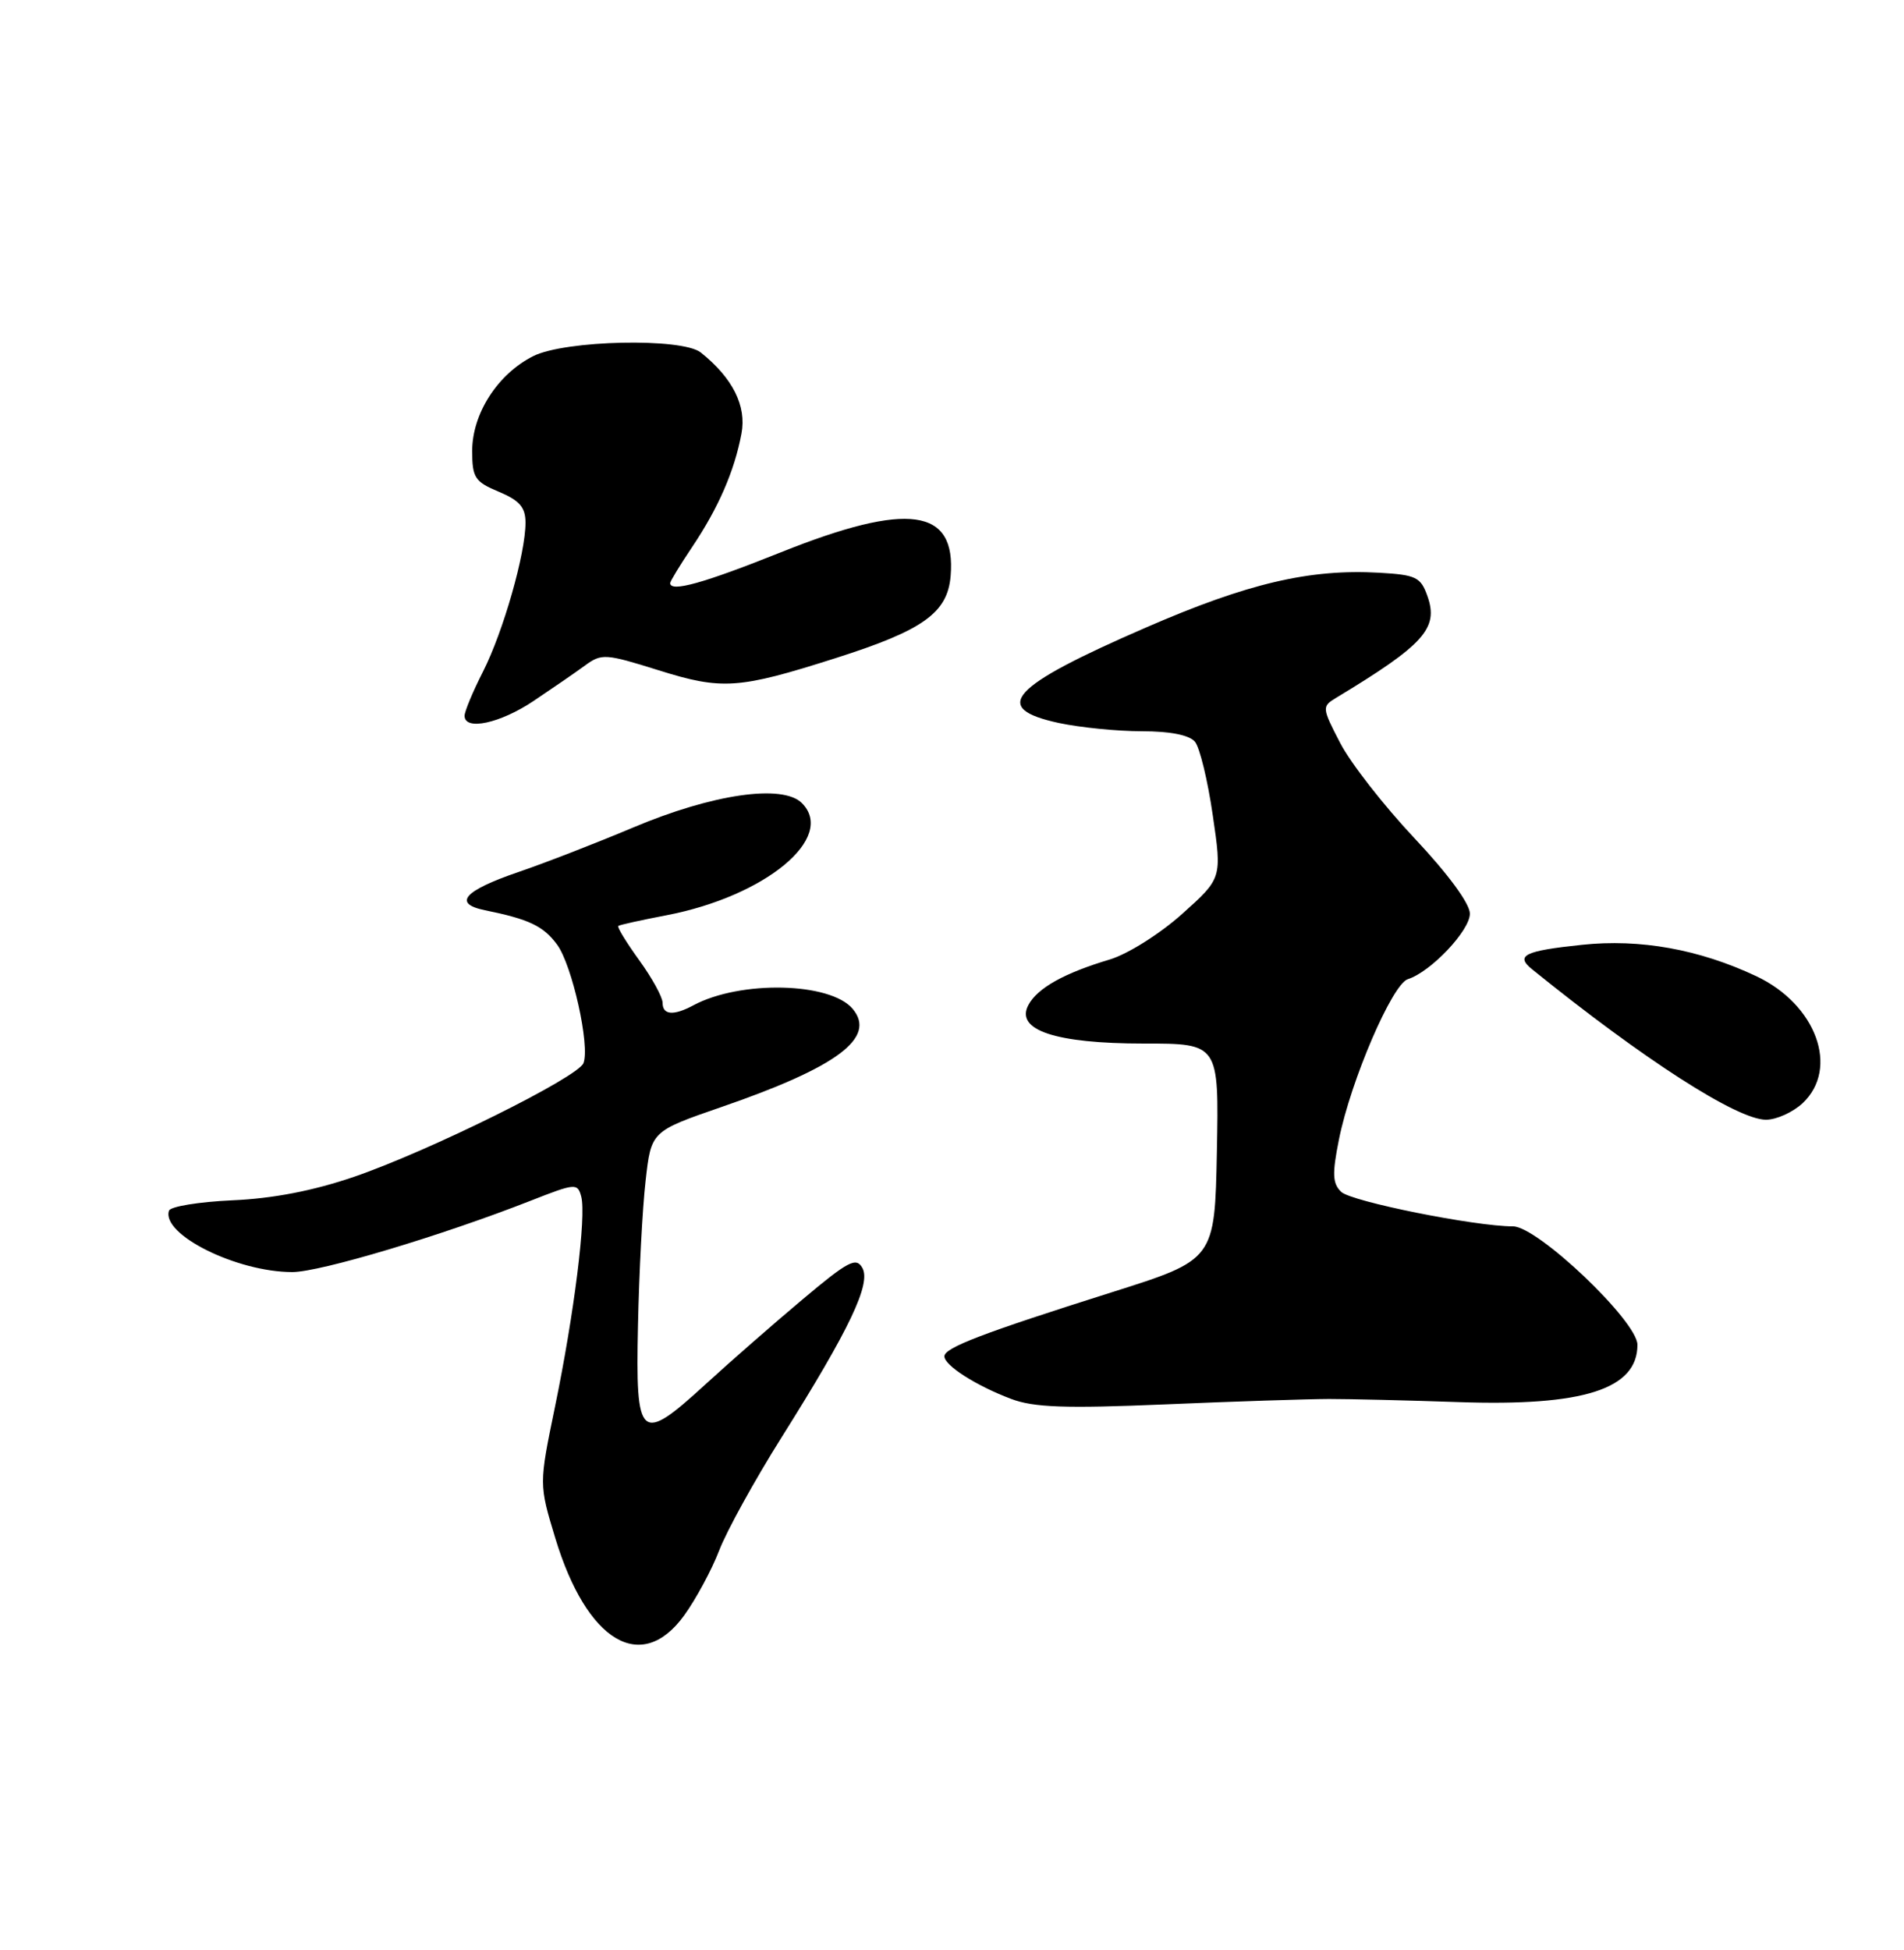 <?xml version="1.0" encoding="UTF-8" standalone="no"?>
<!DOCTYPE svg PUBLIC "-//W3C//DTD SVG 1.1//EN" "http://www.w3.org/Graphics/SVG/1.1/DTD/svg11.dtd" >
<svg xmlns="http://www.w3.org/2000/svg" xmlns:xlink="http://www.w3.org/1999/xlink" version="1.1" viewBox="0 0 250 256">
 <g >
 <path fill="currentColor"
d=" M 89.83 212.08 C 91.39 209.92 93.46 206.08 94.43 203.55 C 95.40 201.01 99.08 194.34 102.61 188.72 C 111.56 174.49 114.40 168.53 113.23 166.45 C 112.42 165.00 111.36 165.56 105.40 170.57 C 101.60 173.76 95.86 178.78 92.64 181.73 C 84.02 189.62 83.44 189.12 83.77 173.97 C 83.91 167.11 84.36 158.58 84.77 155.01 C 85.50 148.52 85.50 148.52 94.73 145.33 C 109.94 140.09 115.10 136.23 111.97 132.46 C 109.05 128.94 97.22 128.67 91.04 131.98 C 88.43 133.38 87.00 133.26 87.00 131.65 C 87.00 130.91 85.62 128.39 83.93 126.06 C 82.24 123.72 81.00 121.70 81.18 121.56 C 81.35 121.42 84.20 120.79 87.50 120.16 C 100.50 117.67 109.82 109.96 105.29 105.43 C 102.76 102.90 93.54 104.24 83.13 108.64 C 78.38 110.64 71.60 113.28 68.05 114.49 C 60.89 116.94 59.42 118.63 63.68 119.50 C 69.48 120.68 71.34 121.57 73.14 124.00 C 75.12 126.67 77.49 137.29 76.61 139.57 C 75.90 141.43 56.39 151.09 46.50 154.49 C 41.15 156.32 35.85 157.35 30.51 157.58 C 26.12 157.78 22.37 158.39 22.19 158.94 C 21.15 162.06 31.09 167.00 38.38 167.00 C 42.02 167.00 57.96 162.23 69.66 157.64 C 75.57 155.32 75.84 155.30 76.32 157.10 C 76.99 159.68 75.40 172.43 72.87 184.69 C 70.77 194.87 70.77 194.87 72.91 201.93 C 77.04 215.54 84.21 219.84 89.83 212.08 Z  M 174.50 183.66 C 177.25 183.66 184.90 183.84 191.50 184.07 C 207.92 184.64 215.00 182.37 215.00 176.55 C 215.00 173.46 201.90 161.00 198.66 161.00 C 193.66 161.00 177.42 157.74 176.10 156.47 C 174.96 155.37 174.90 154.11 175.81 149.58 C 177.36 141.86 182.80 129.20 184.85 128.55 C 187.87 127.59 193.00 122.17 193.00 119.95 C 193.00 118.63 190.14 114.74 185.72 110.04 C 181.71 105.78 177.32 100.16 175.97 97.54 C 173.58 92.94 173.56 92.75 175.39 91.64 C 186.97 84.65 188.91 82.50 187.44 78.30 C 186.55 75.76 185.95 75.47 181.09 75.19 C 171.96 74.67 163.84 76.57 150.52 82.36 C 132.57 90.15 129.99 92.97 139.05 94.92 C 141.83 95.51 146.72 96.00 149.93 96.00 C 153.65 96.00 156.17 96.50 156.90 97.38 C 157.53 98.13 158.58 102.47 159.24 107.03 C 160.45 115.30 160.45 115.30 155.20 120.00 C 152.28 122.61 148.08 125.25 145.73 125.96 C 139.75 127.74 136.22 129.71 135.03 131.94 C 133.27 135.23 138.57 137.00 150.18 137.00 C 160.05 137.00 160.05 137.00 159.78 151.19 C 159.50 165.38 159.50 165.38 146.02 169.64 C 129.01 175.02 124.00 176.93 124.00 178.06 C 124.00 179.26 128.17 181.92 132.76 183.65 C 135.73 184.78 139.89 184.92 153.00 184.37 C 162.07 183.98 171.75 183.67 174.50 183.66 Z  M 236.69 144.83 C 241.55 140.26 238.48 131.86 230.59 128.15 C 223.09 124.62 215.34 123.23 207.71 124.04 C 200.15 124.83 198.92 125.44 201.18 127.26 C 215.83 139.11 228.10 147.00 231.88 147.00 C 233.25 147.00 235.41 146.02 236.69 144.83 Z  M 70.05 92.03 C 72.50 90.39 75.54 88.30 76.81 87.37 C 78.99 85.77 79.50 85.81 86.46 87.99 C 94.81 90.61 96.98 90.46 109.72 86.40 C 121.23 82.74 124.41 80.46 124.82 75.62 C 125.56 66.70 119.26 65.82 102.55 72.50 C 92.35 76.58 88.00 77.79 88.00 76.55 C 88.00 76.30 89.30 74.17 90.89 71.80 C 94.32 66.69 96.44 61.83 97.36 56.91 C 98.04 53.28 96.20 49.62 92.02 46.28 C 89.57 44.32 74.21 44.65 70.02 46.75 C 65.35 49.10 62.00 54.30 62.00 59.20 C 62.00 62.71 62.35 63.25 65.50 64.56 C 68.22 65.70 69.00 66.60 69.00 68.62 C 69.00 72.69 66.09 82.89 63.43 88.15 C 62.09 90.78 61.00 93.40 61.00 93.97 C 61.00 95.97 65.66 94.97 70.05 92.03 Z "/>
</g>
</svg>